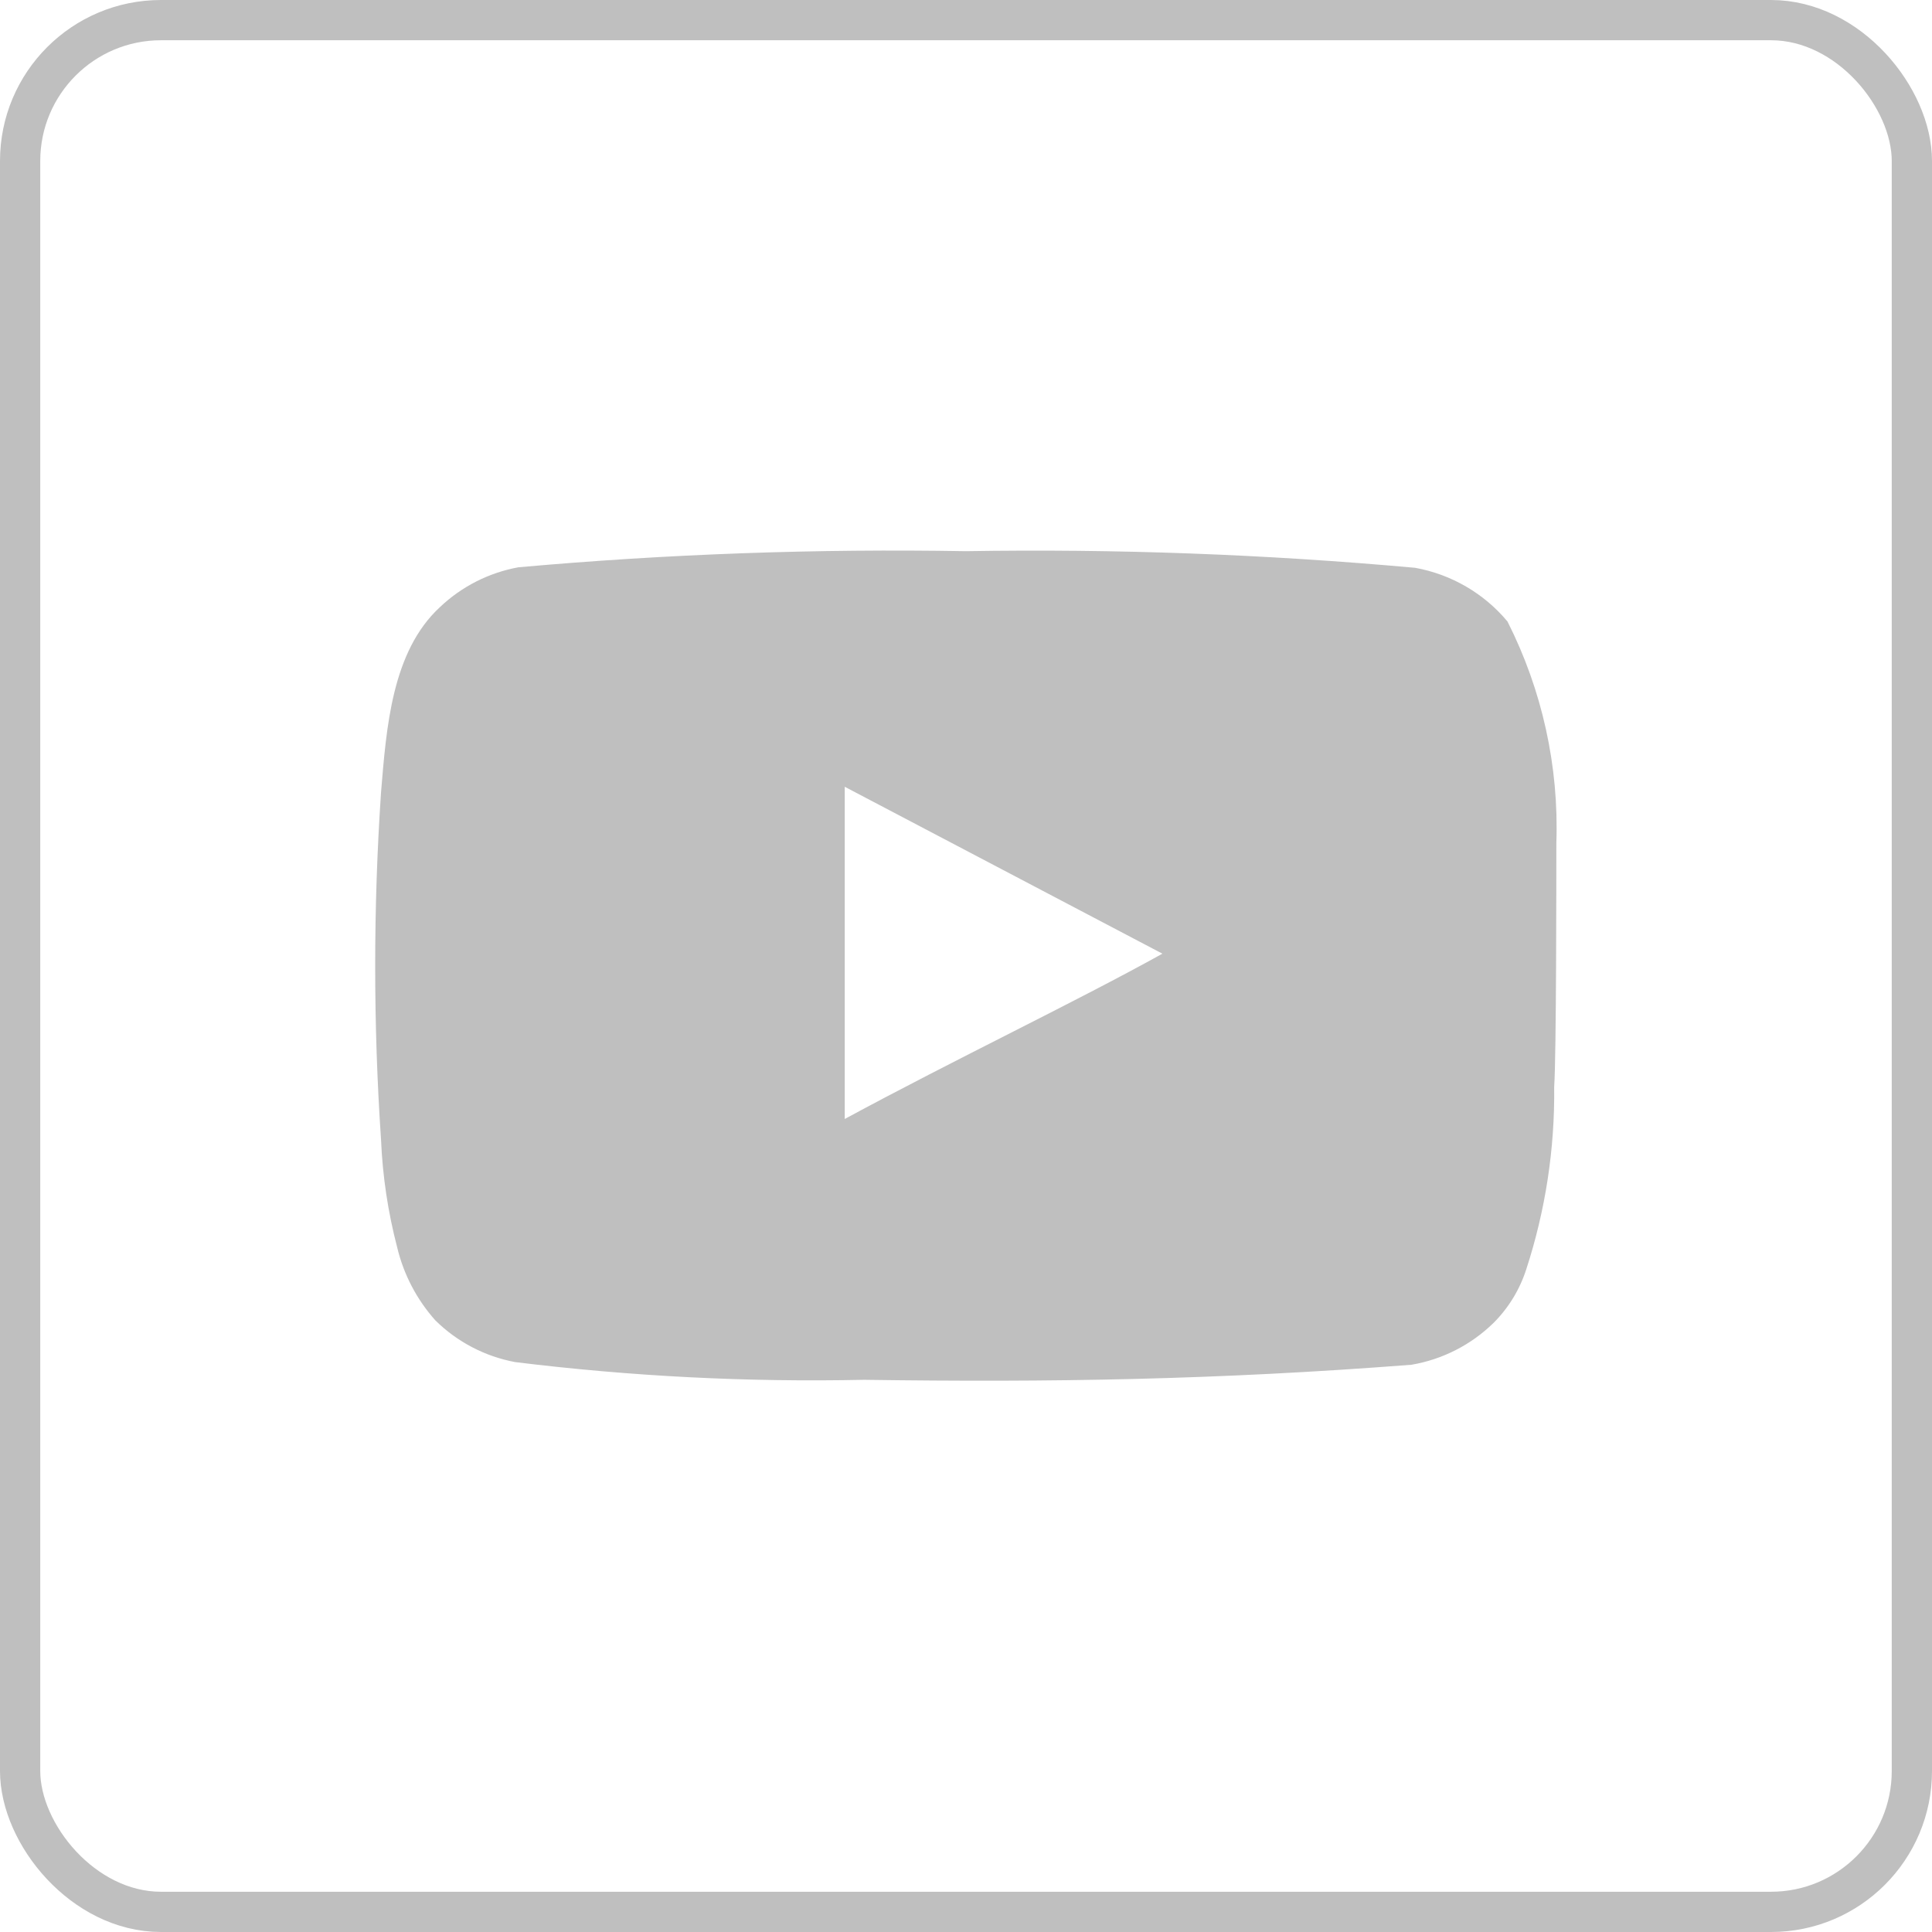 <svg width="48" height="48" viewBox="0 0 48 48" fill="none" xmlns="http://www.w3.org/2000/svg">
<rect x="0.5" y="0.5" width="47" height="47" rx="3.5" stroke="#BFBFBF"/>
<path d="M38.667 20.947C38.733 19.039 38.315 17.145 37.453 15.441C36.869 14.741 36.057 14.27 35.16 14.107C31.45 13.771 27.725 13.633 24 13.694C20.289 13.63 16.577 13.763 12.88 14.094C12.149 14.227 11.473 14.57 10.933 15.081C9.733 16.187 9.6 18.081 9.467 19.681C9.273 22.557 9.273 25.444 9.467 28.321C9.505 29.221 9.639 30.115 9.867 30.987C10.027 31.661 10.353 32.284 10.813 32.801C11.356 33.339 12.049 33.701 12.8 33.841C15.675 34.195 18.571 34.343 21.467 34.281C26.133 34.347 30.227 34.281 35.067 33.907C35.837 33.776 36.548 33.413 37.107 32.867C37.48 32.494 37.759 32.037 37.92 31.534C38.397 30.071 38.631 28.539 38.613 27.001C38.667 26.254 38.667 21.747 38.667 20.947ZM20.987 27.801V19.547L28.88 23.694C26.667 24.921 23.747 26.307 20.987 27.801Z" fill="#BFBFBF"/>
</svg>
